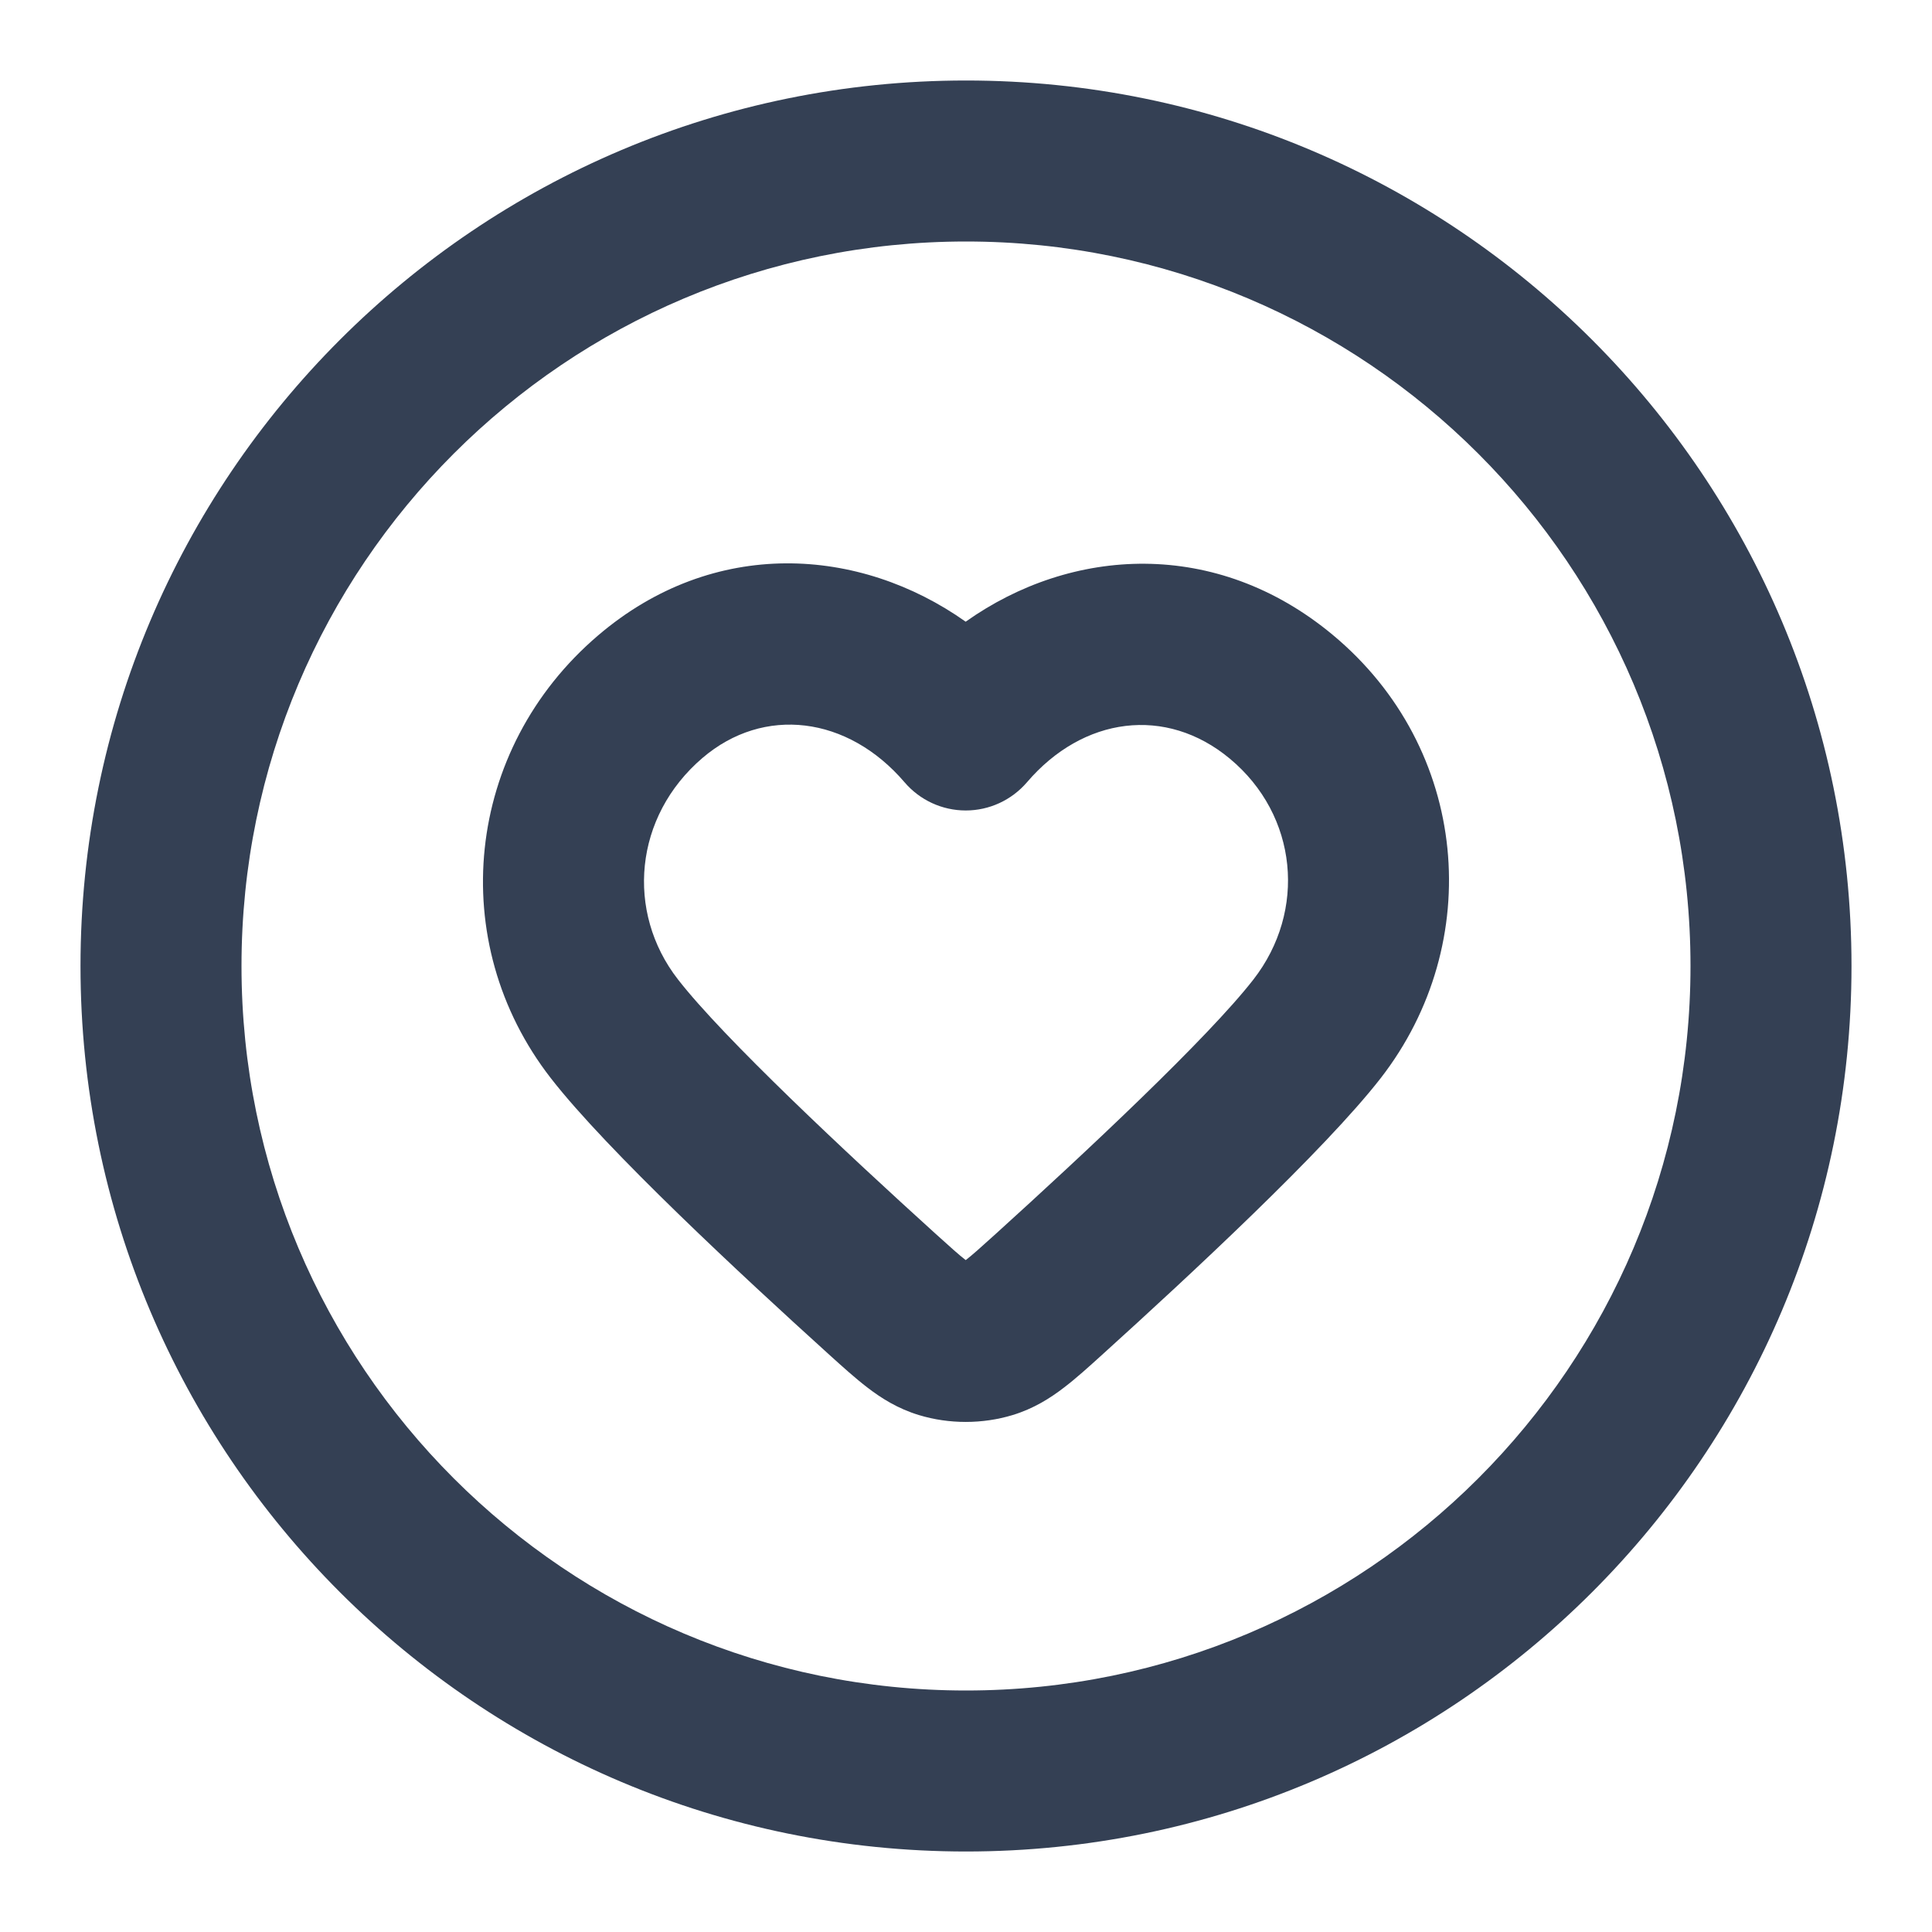 <svg width="24" height="24" viewBox="0 0 24 24" fill="none" xmlns="http://www.w3.org/2000/svg">
<path fill-rule="evenodd" clip-rule="evenodd" d="M12 3C7.029 3 3 7.029 3 12C3 16.971 7.029 21 12 21C16.971 21 21 16.971 21 12C21 7.029 16.971 3 12 3ZM1 12C1 5.925 5.925 1 12 1C18.075 1 23 5.925 23 12C23 18.075 18.075 23 12 23C5.925 23 1 18.075 1 12ZM11.996 7.723C10.68 6.791 8.867 6.665 7.428 7.895C5.773 9.308 5.527 11.702 6.843 13.394C7.538 14.289 9.228 15.857 10.283 16.812L10.305 16.832C10.465 16.977 10.627 17.123 10.776 17.237C10.945 17.367 11.152 17.499 11.417 17.579C11.79 17.692 12.203 17.692 12.577 17.579C12.841 17.499 13.048 17.367 13.217 17.237C13.367 17.123 13.528 16.977 13.688 16.832L13.71 16.812C14.765 15.857 16.455 14.289 17.151 13.394C18.457 11.713 18.255 9.299 16.555 7.886C15.105 6.681 13.31 6.791 11.996 7.723ZM11.237 9.718C10.531 8.893 9.488 8.765 8.727 9.415C7.876 10.142 7.769 11.327 8.422 12.167C8.986 12.893 10.523 14.331 11.625 15.329C11.816 15.502 11.916 15.591 11.992 15.65C11.994 15.651 11.995 15.652 11.997 15.653C11.998 15.652 11.999 15.651 12.001 15.65C12.077 15.591 12.177 15.502 12.368 15.329C13.47 14.331 15.007 12.893 15.571 12.167C16.233 11.316 16.125 10.129 15.277 9.424C14.484 8.765 13.454 8.902 12.757 9.718C12.566 9.94 12.289 10.068 11.997 10.068C11.704 10.068 11.427 9.94 11.237 9.718Z" fill="#344054"/>
</svg>
